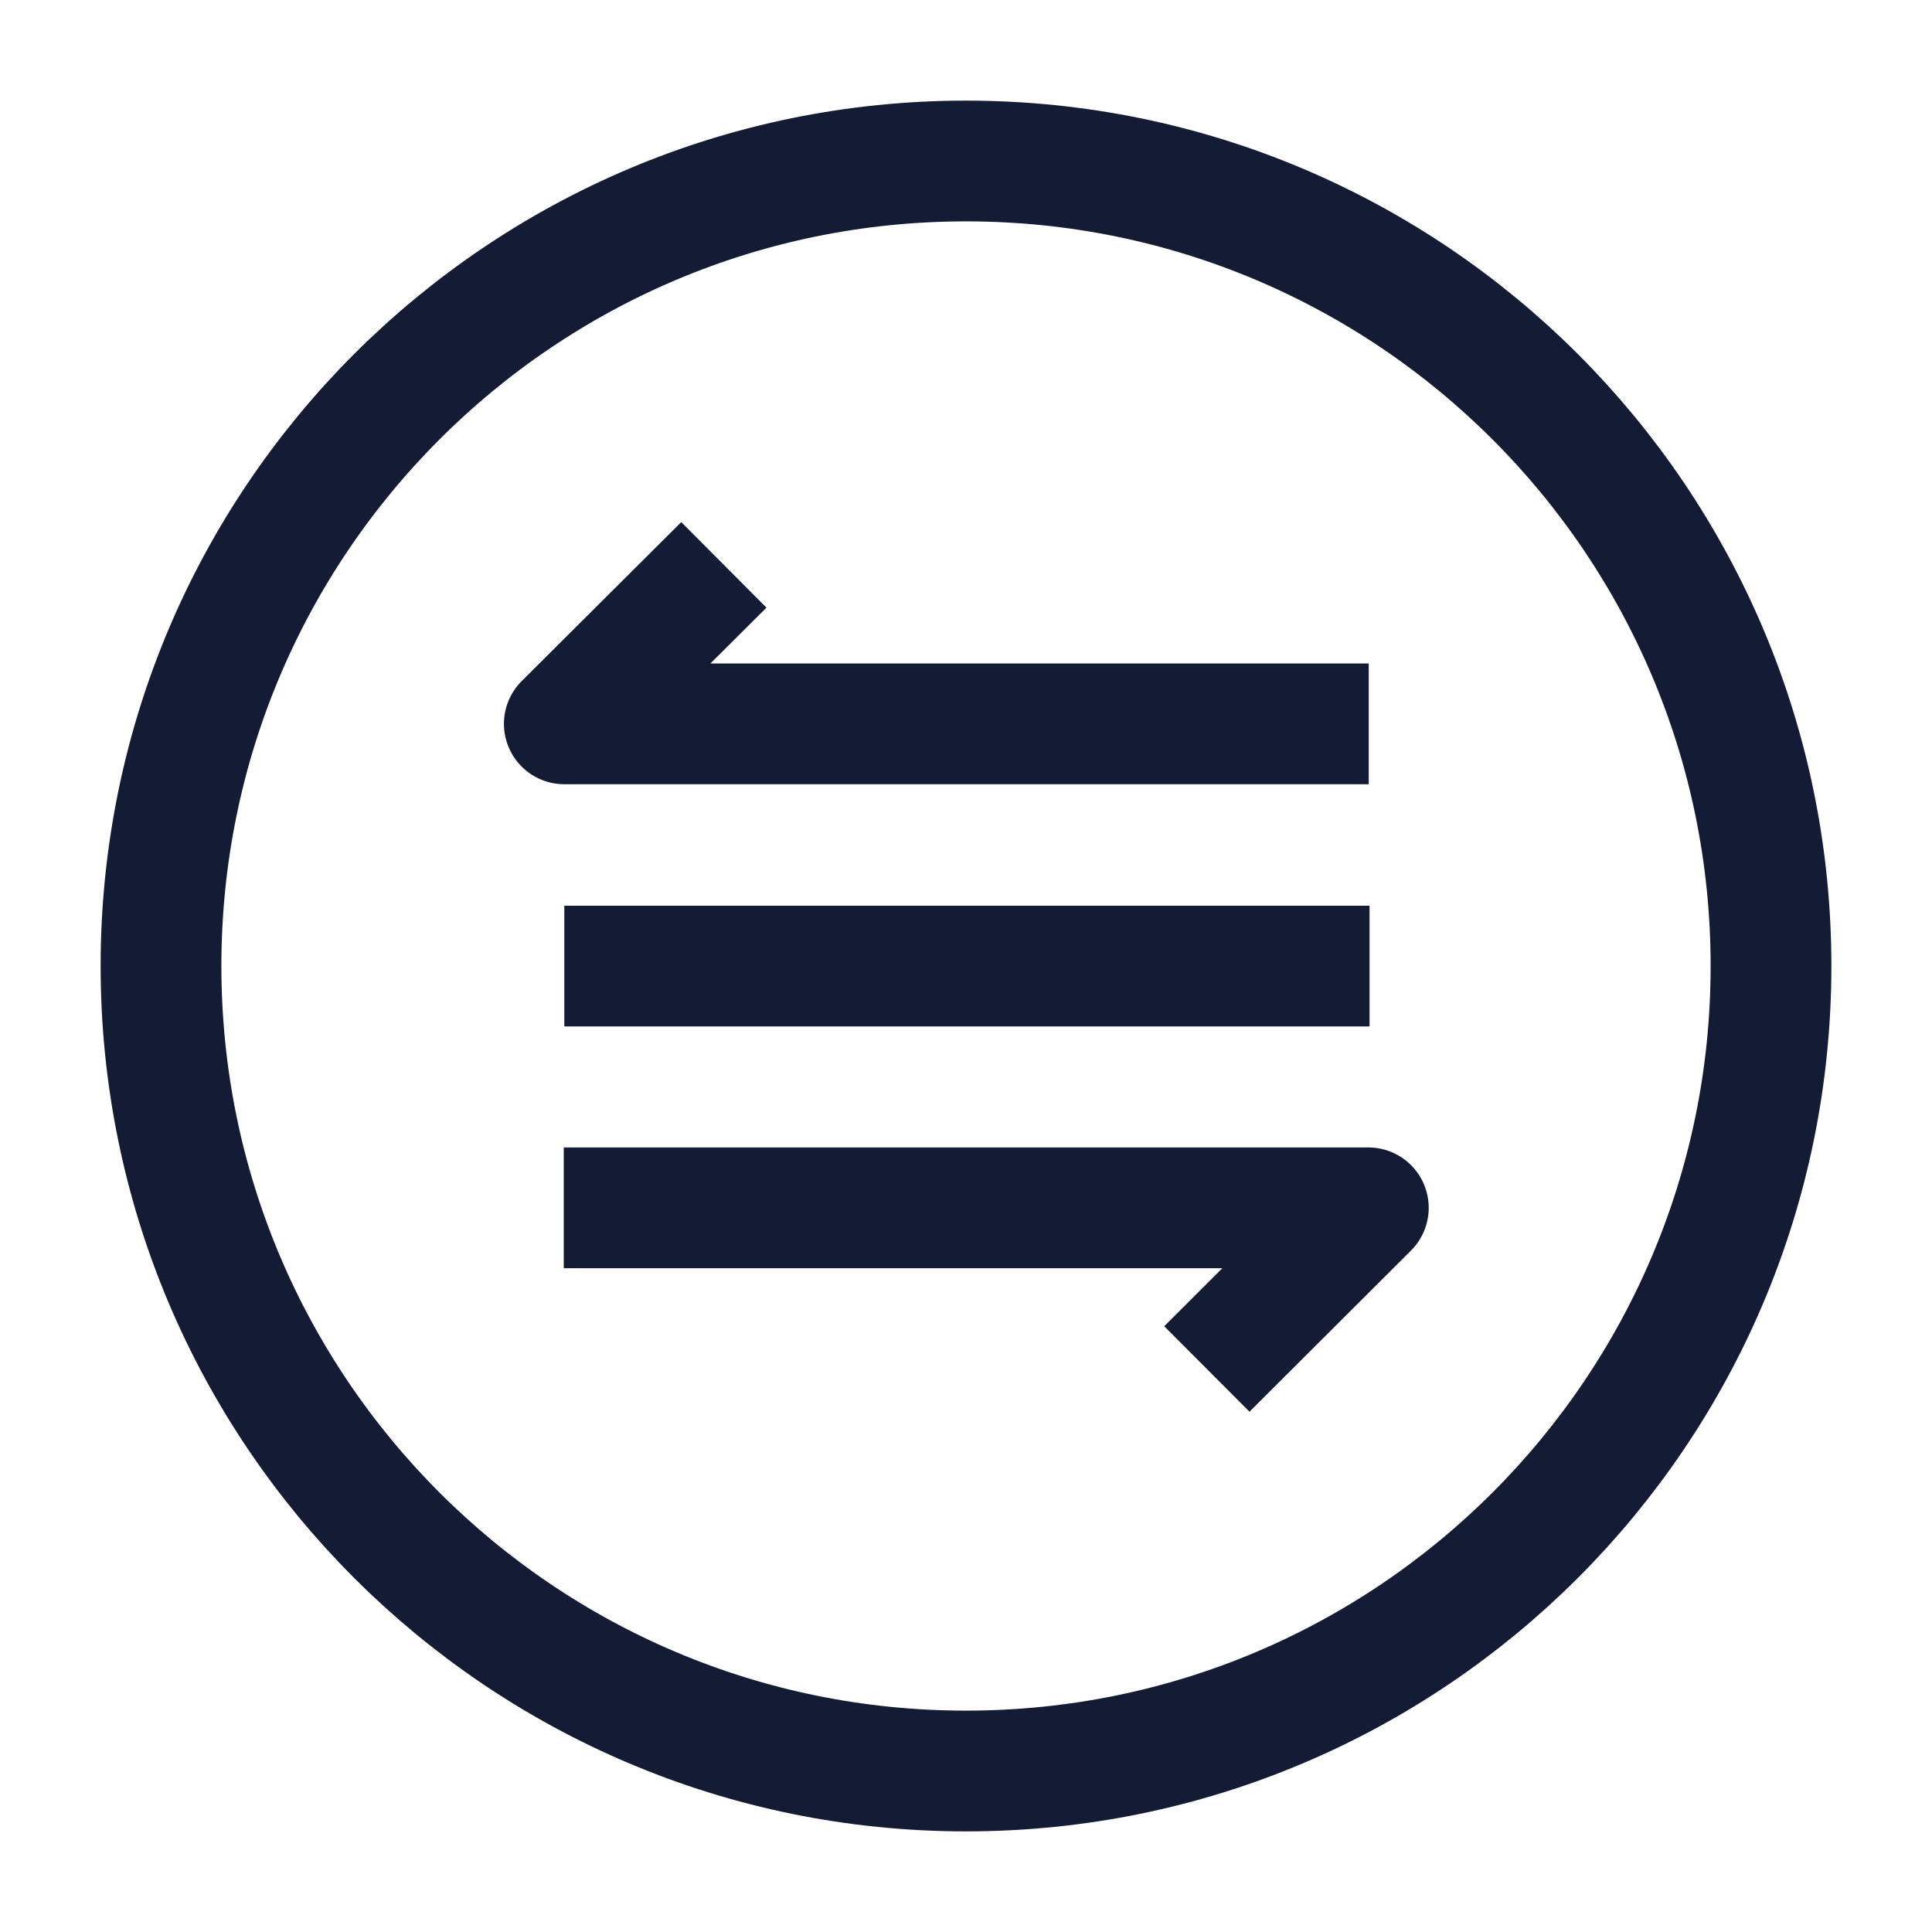 <svg width="24" height="24" viewBox="0 0 24 24" fill="none" xmlns="http://www.w3.org/2000/svg">
<path d="M12 22C17.523 22 22 17.523 22 12C22 6.477 17.523 2 12 2C6.477 2 2 6.477 2 12C2 17.523 6.477 22 12 22Z" stroke="#141B34" stroke-width="1.5"/>
<path d="M7.01 12.001H17.013M17.003 8.992H7.01L8.992 7.017M7.003 15.004H16.998L14.992 17.006" stroke="#141B34" stroke-width="1.5" stroke-linejoin="round"/>
</svg>
